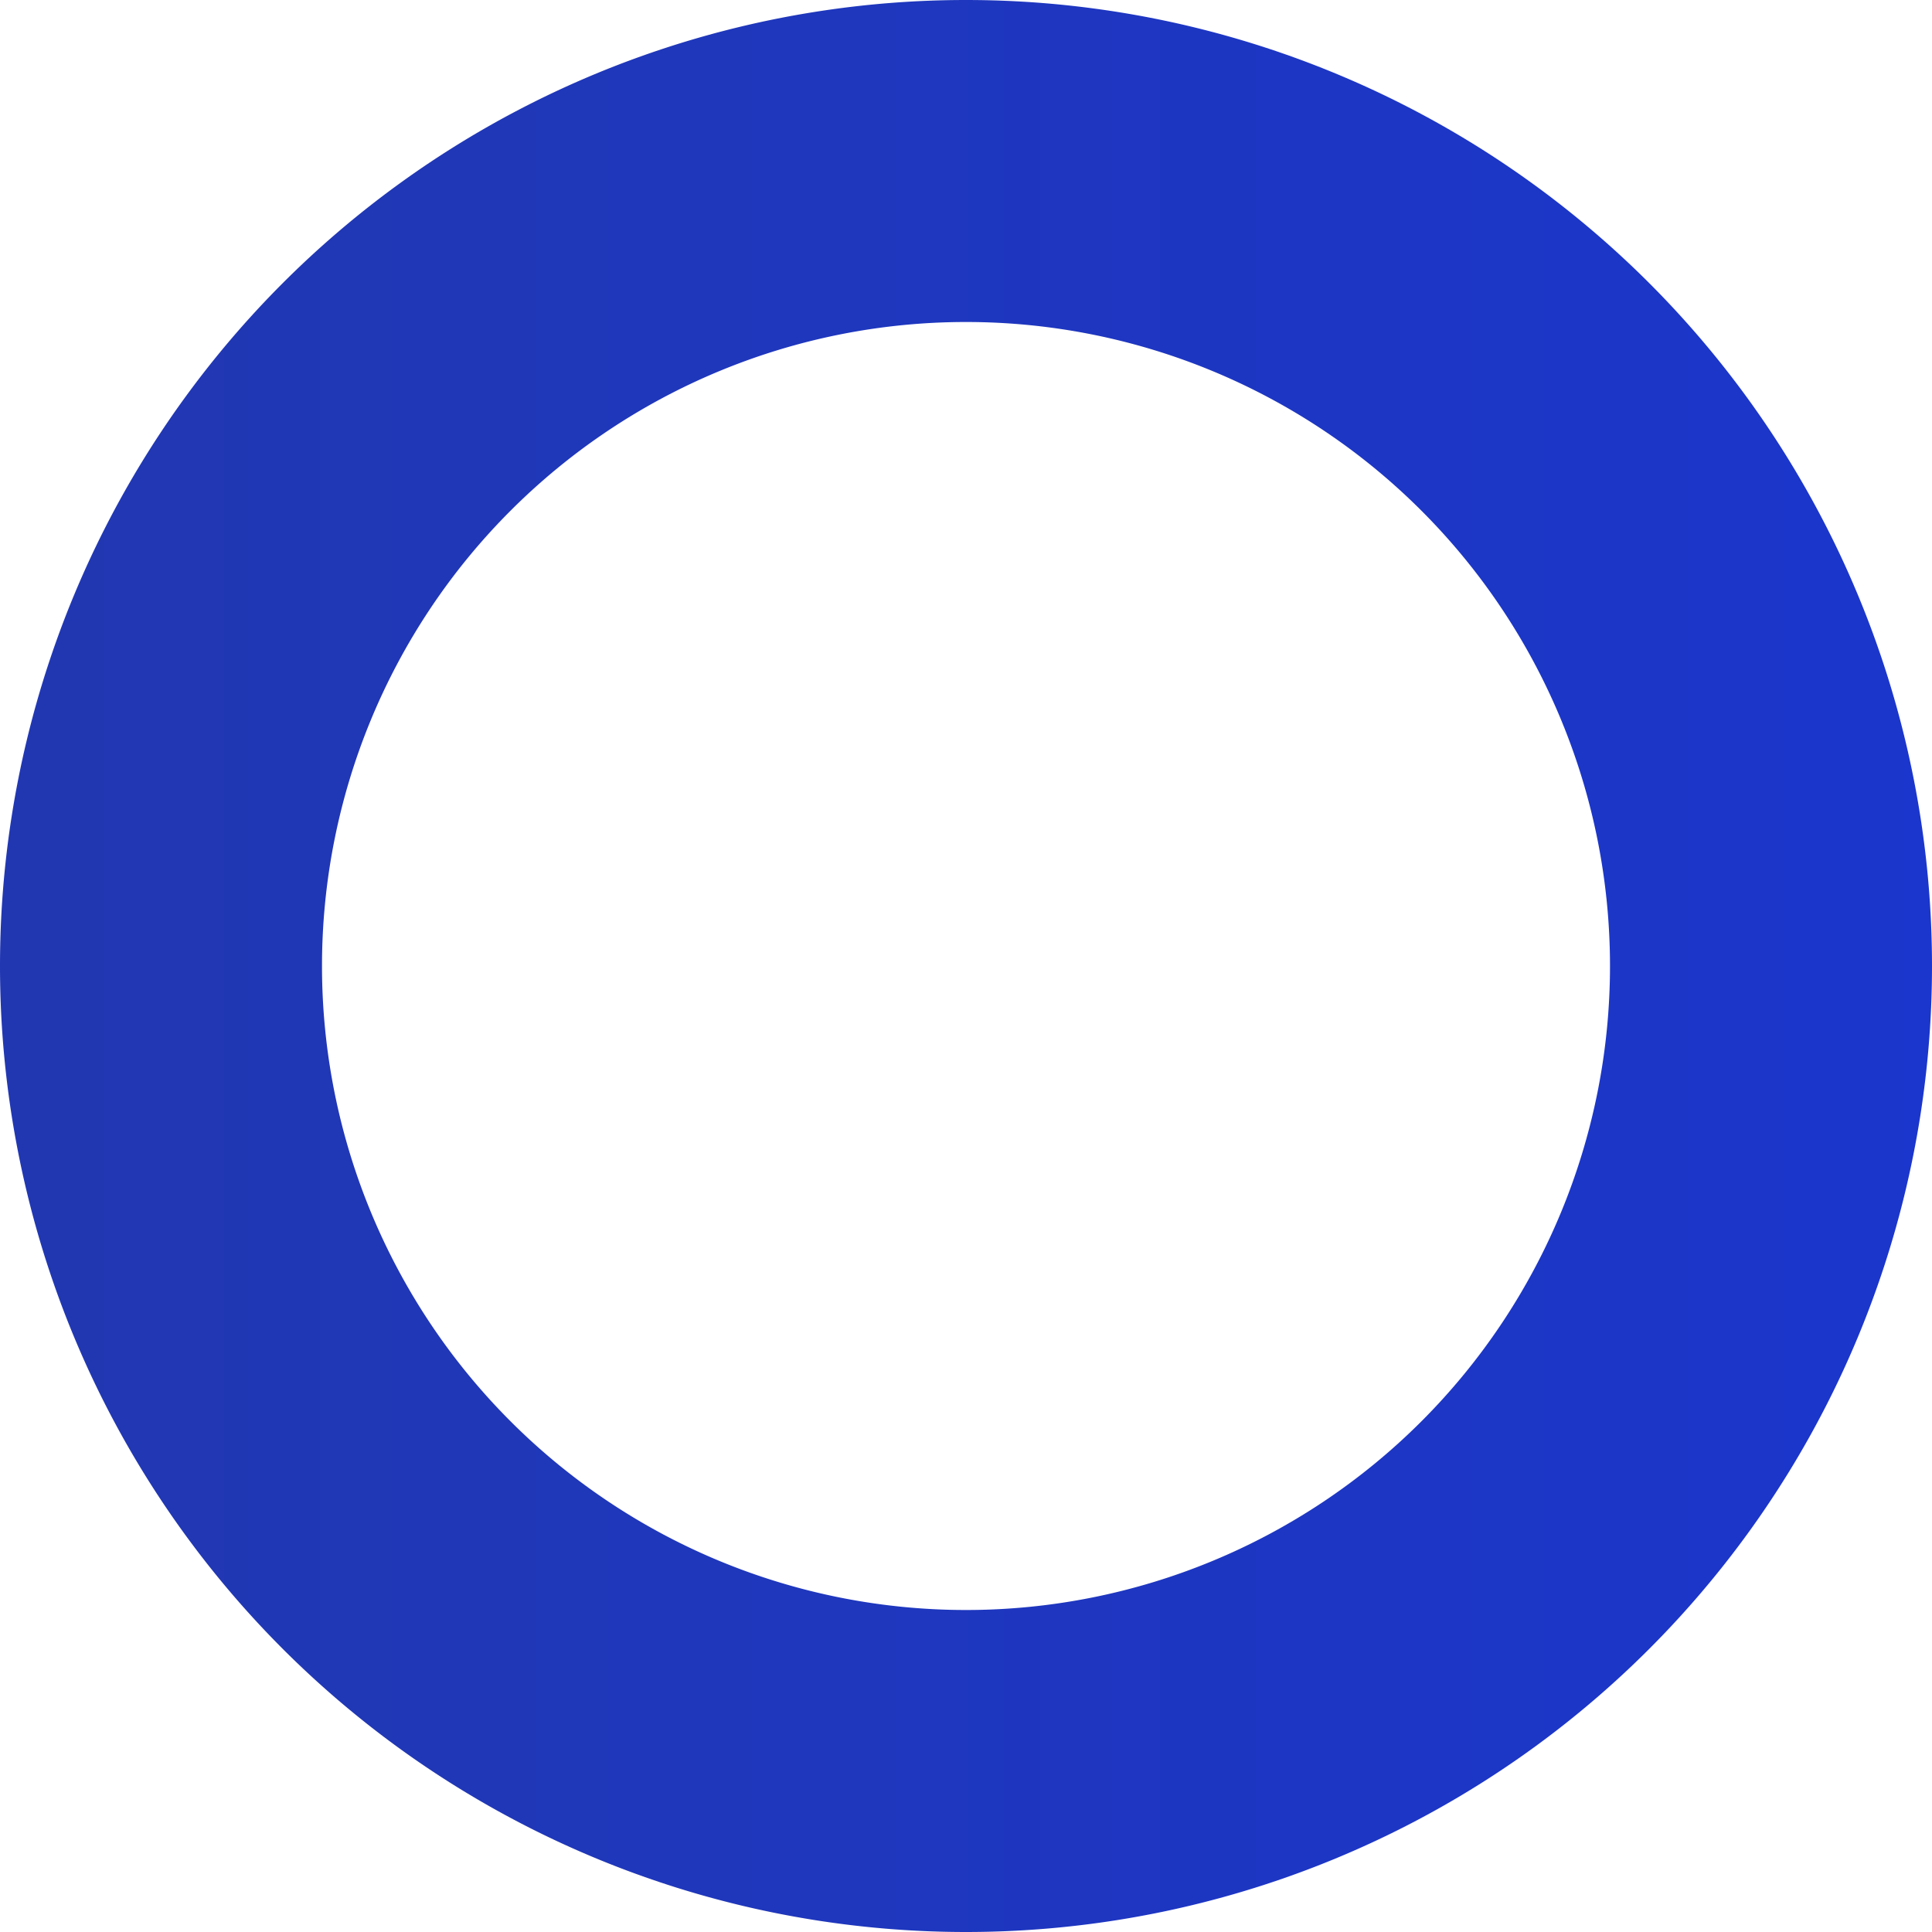 <svg width="6" height="6" viewBox="0 0 6 6" xmlns="http://www.w3.org/2000/svg"><title>Combined Shape</title><defs><linearGradient x1="100%" y1="50%" x2="3.906%" y2="50%" id="a"><stop stop-color="#1B36CC" offset="0%"/><stop stop-color="#2137B2" offset="100%"/></linearGradient></defs><path d="M3 57a3 3 0 1 1 0-6 3 3 0 0 1 0 6zm0-1a2 2 0 1 0 0-4 2 2 0 0 0 0 4z" transform="translate(0 -51)" fill="url(#a)" fill-rule="evenodd"/></svg>